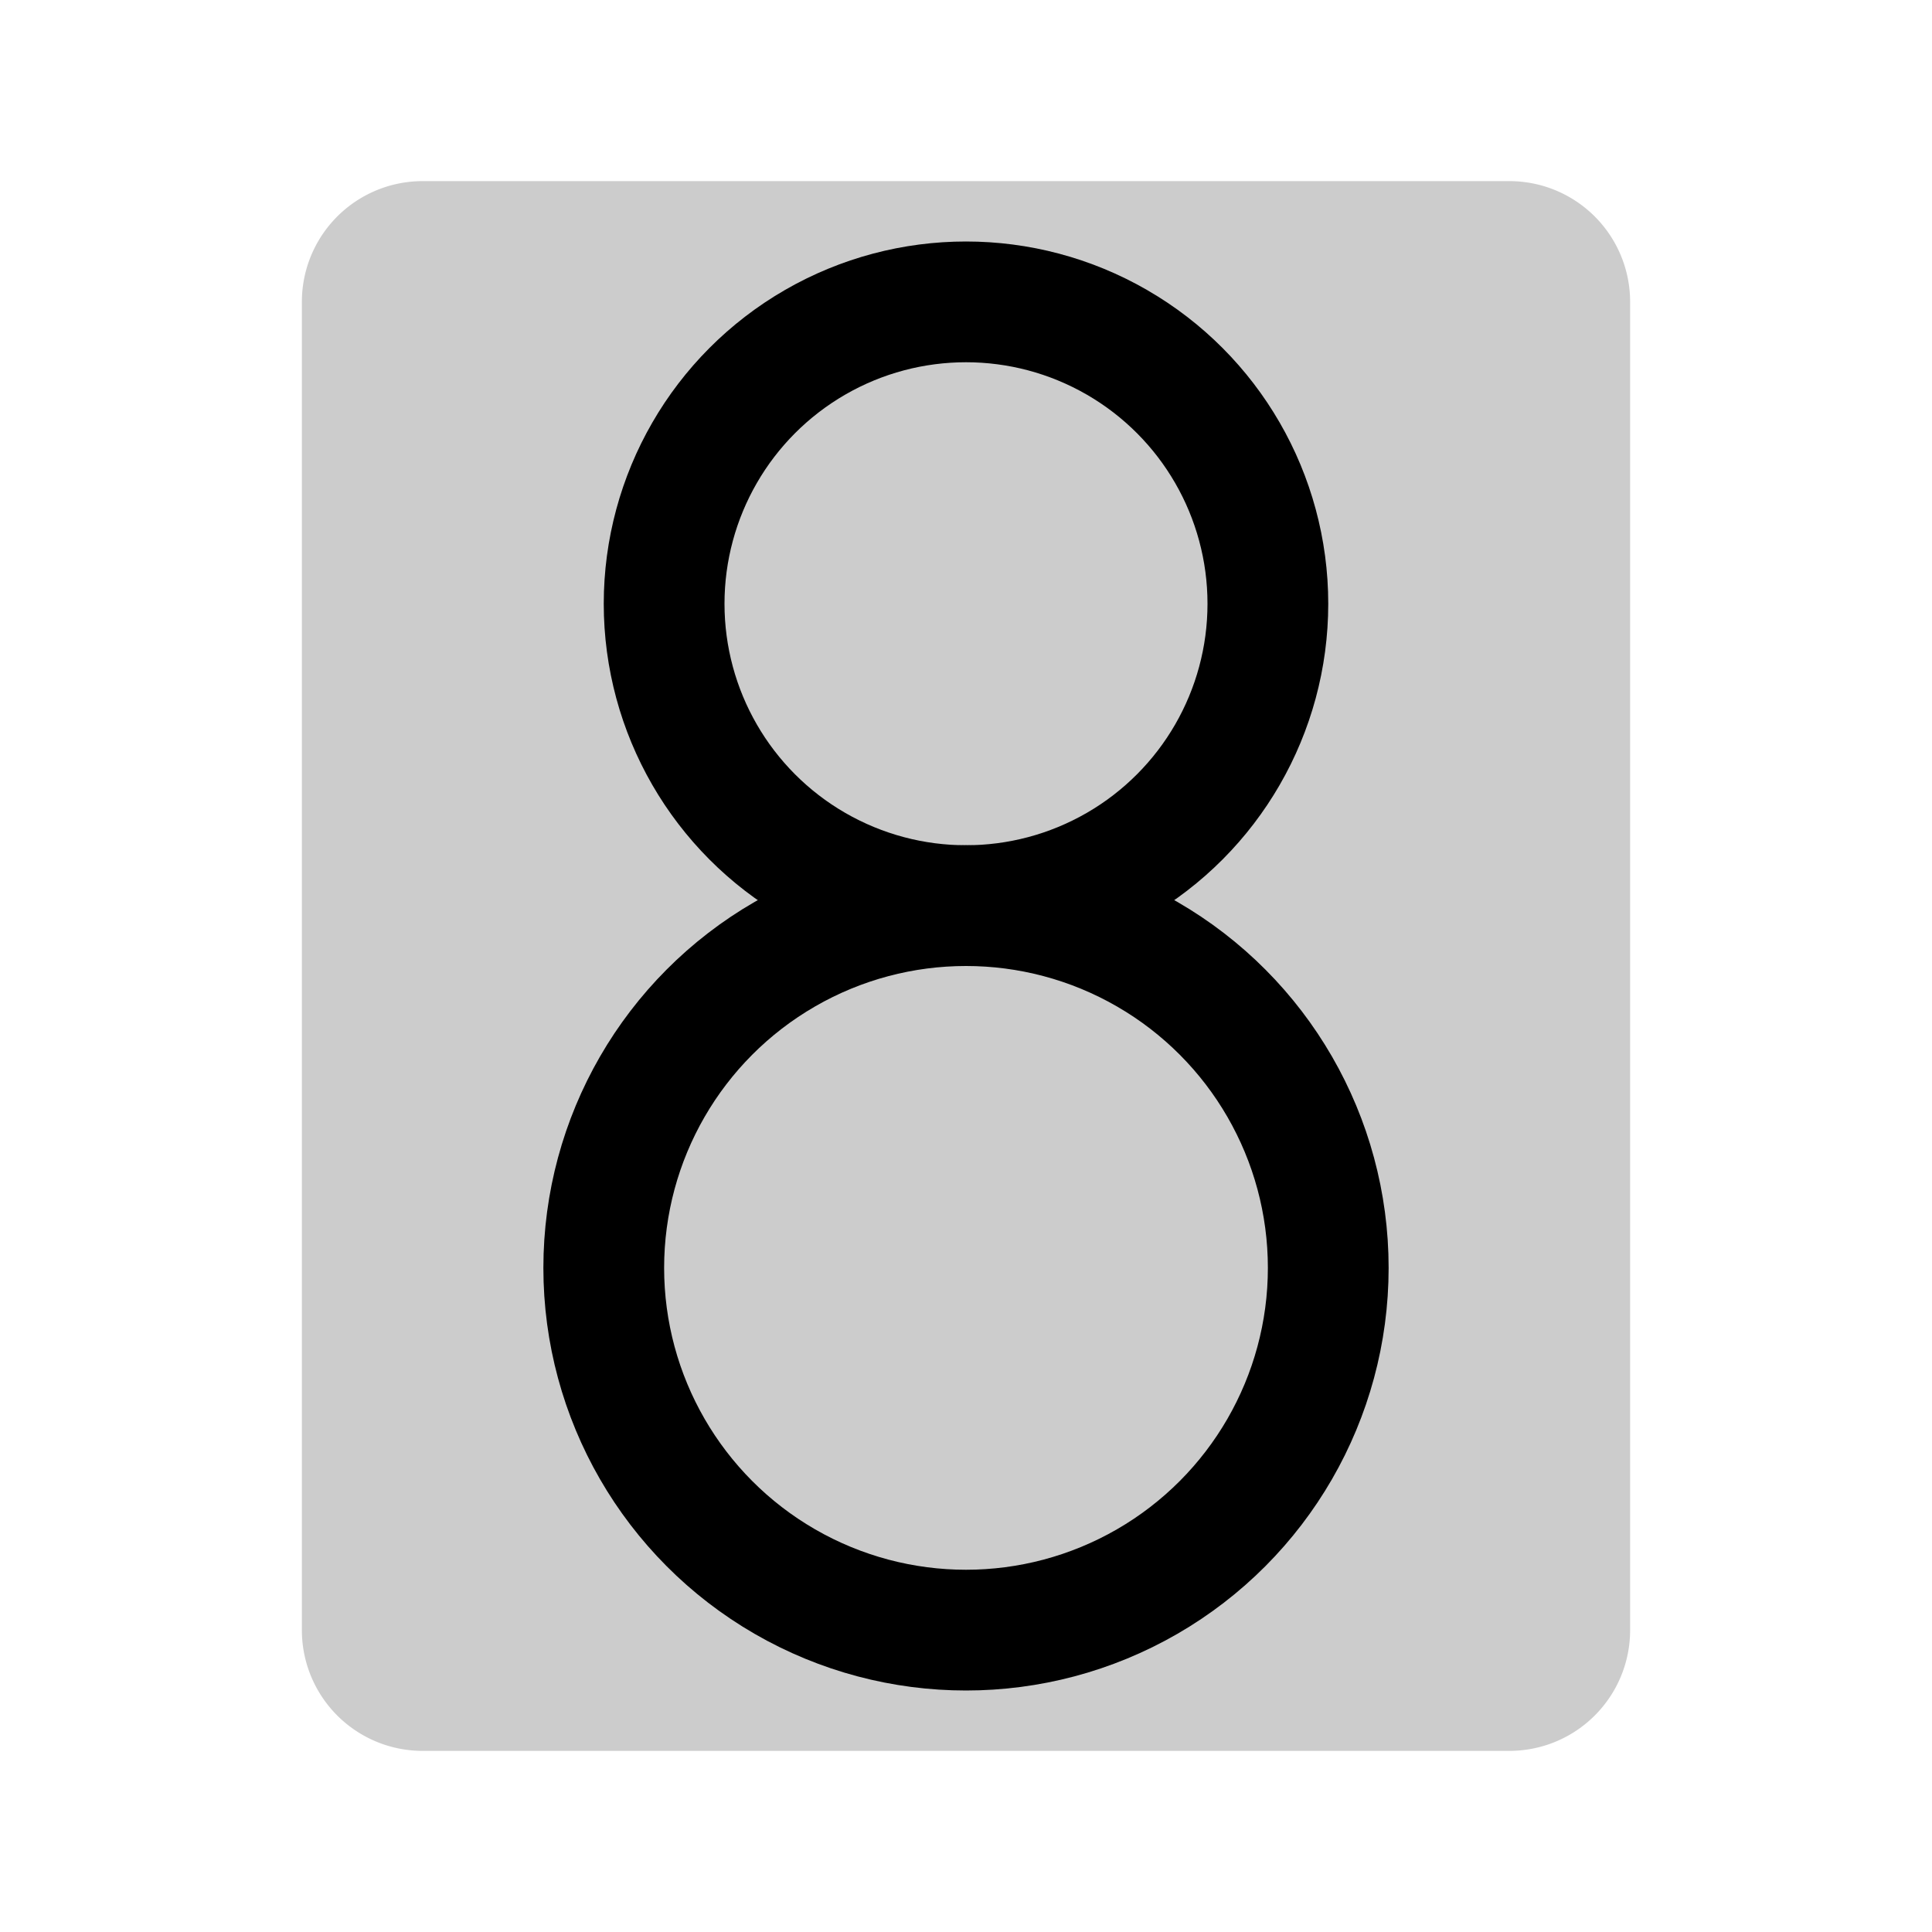 <svg xmlns="http://www.w3.org/2000/svg" viewBox="0 0 256 256"><path fill="none" d="M0 0h256v256H0z"/><path d="M216 40v176a16 16 0 0 1-16 16H56a16 16 0 0 1-16-16V40a16 16 0 0 1 16-16h144a16 16 0 0 1 16 16" opacity=".2"/><circle cx="128" cy="168" r="48" fill="none" stroke="currentColor" stroke-linecap="round" stroke-linejoin="round" stroke-width="16"/><circle cx="128" cy="80" r="40" fill="none" stroke="currentColor" stroke-linecap="round" stroke-linejoin="round" stroke-width="16"/></svg>